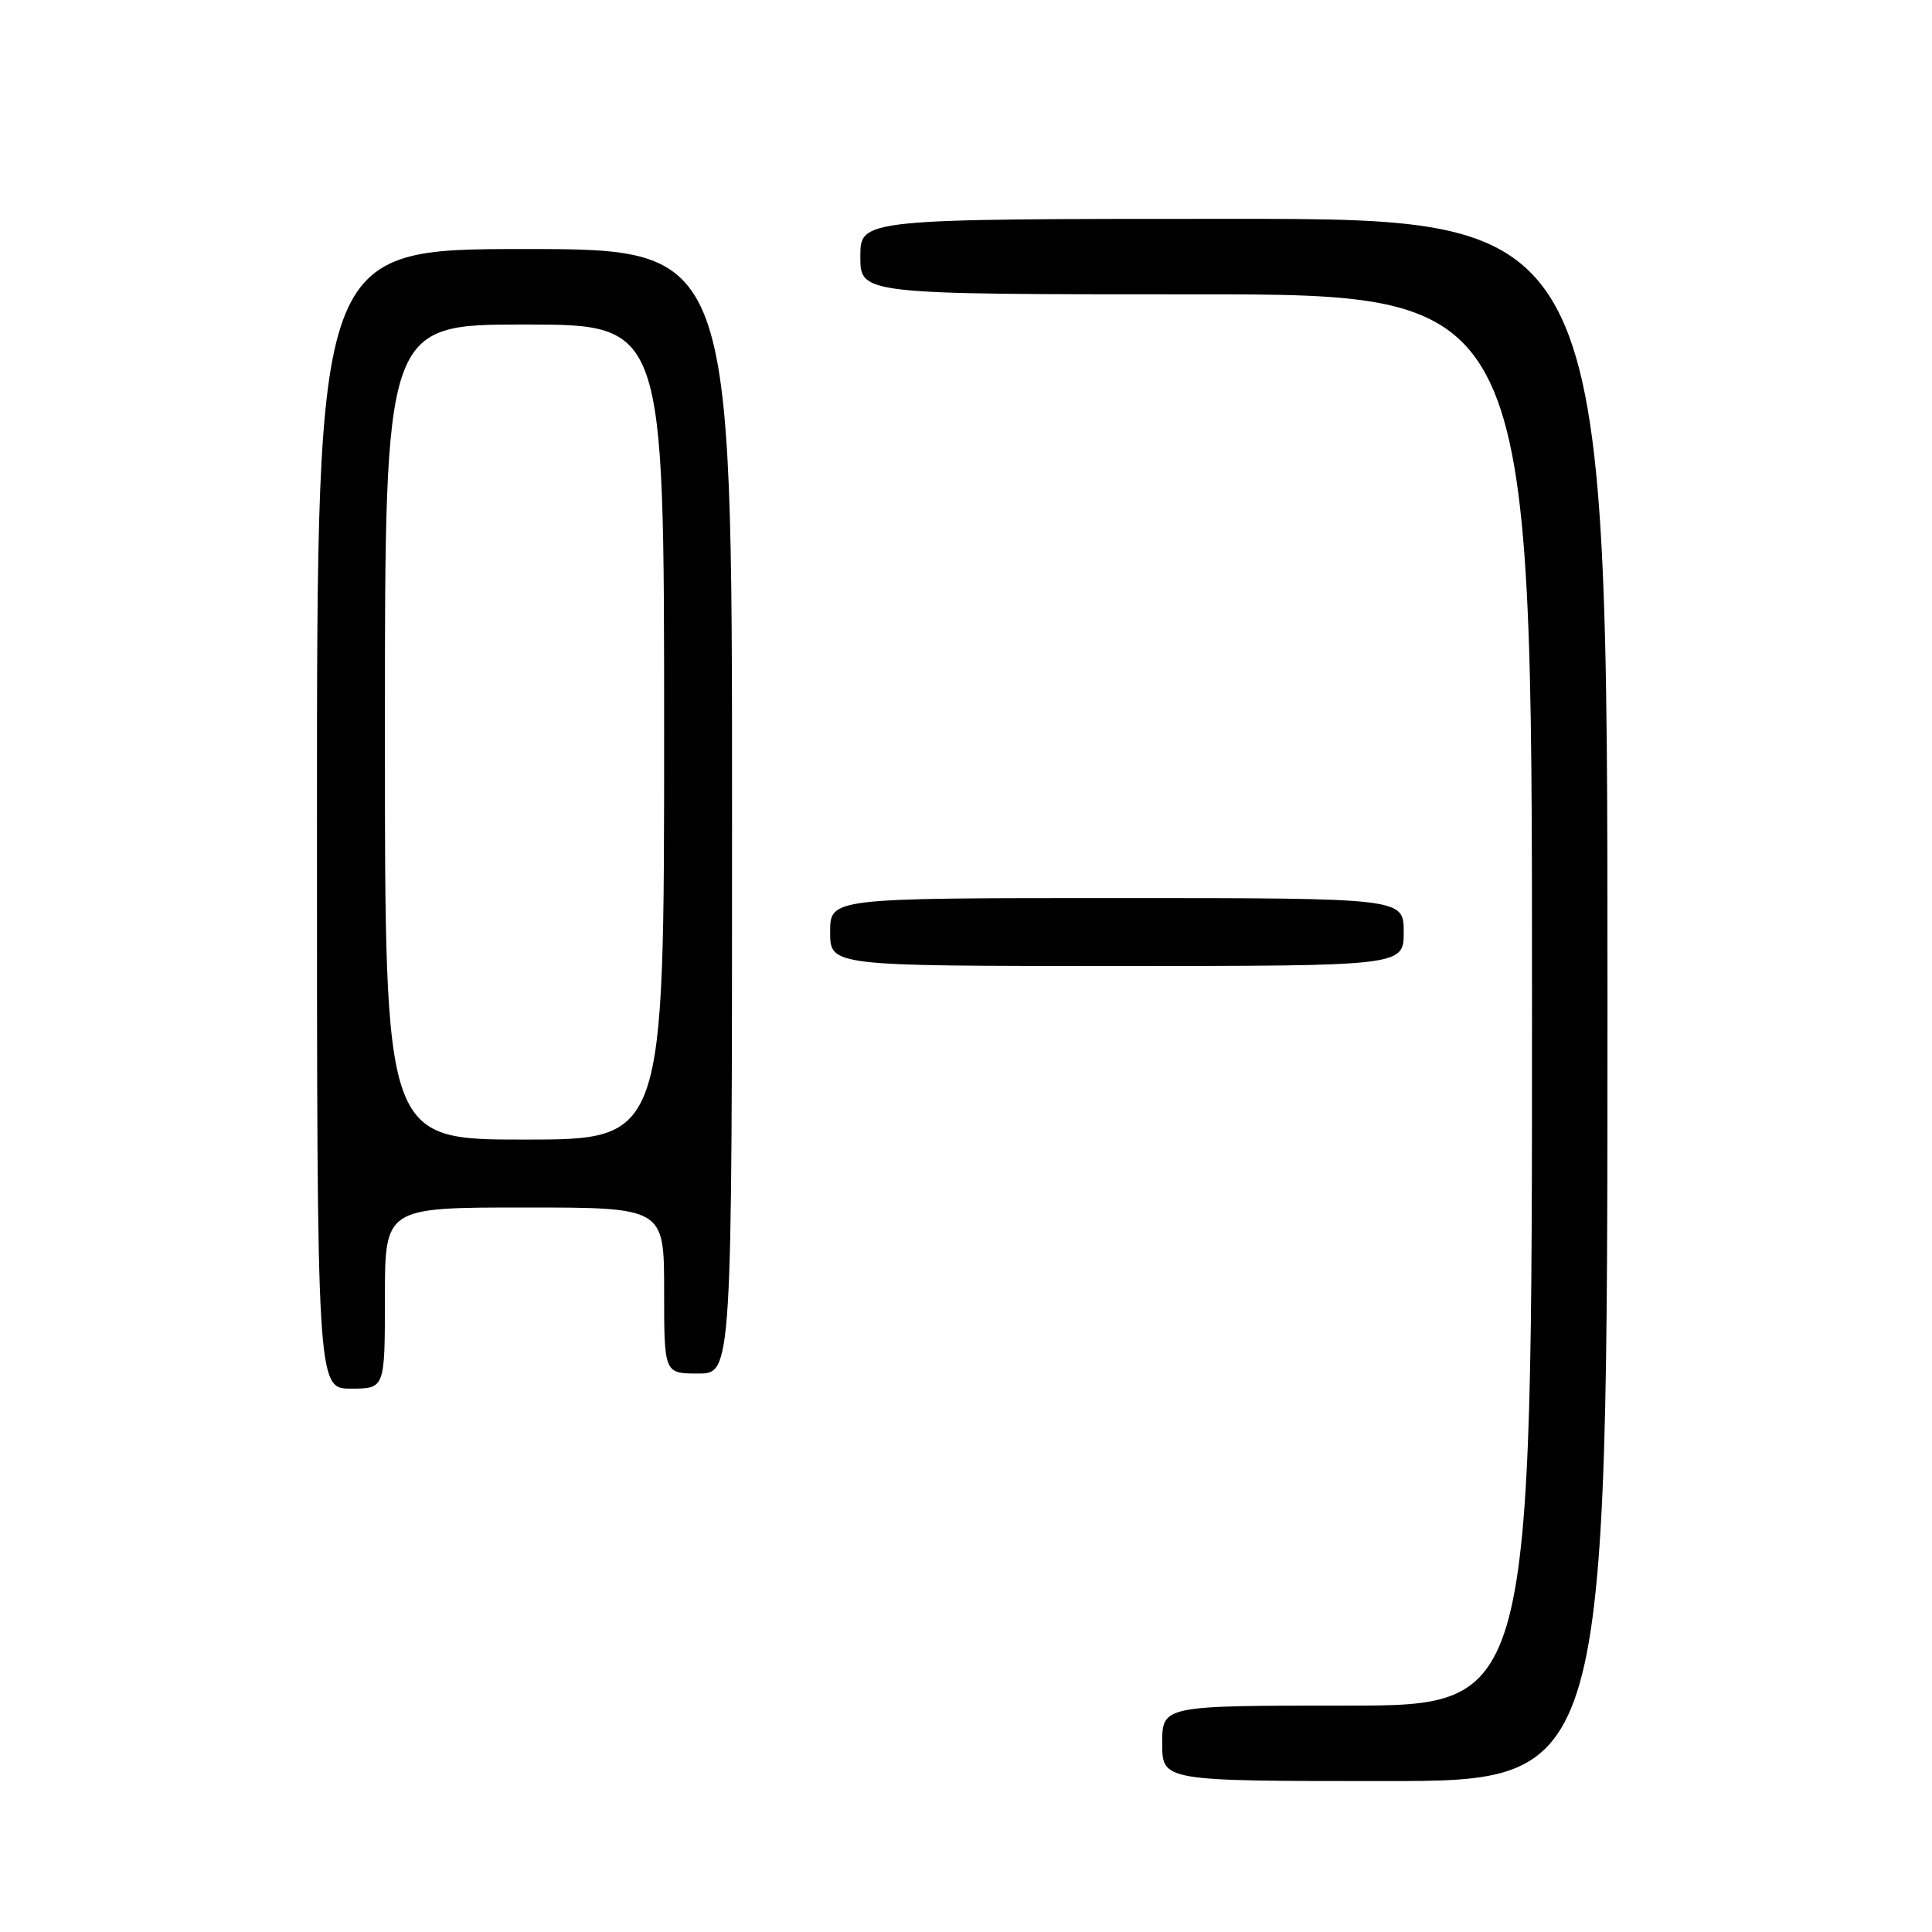 <?xml version="1.0" encoding="UTF-8" standalone="no"?>
<!DOCTYPE svg PUBLIC "-//W3C//DTD SVG 1.1//EN" "http://www.w3.org/Graphics/SVG/1.1/DTD/svg11.dtd" >
<svg xmlns="http://www.w3.org/2000/svg" xmlns:xlink="http://www.w3.org/1999/xlink" version="1.1" viewBox="0 0 256 256">
 <g >
 <path fill="currentColor"
d=" M 213.00 132.50 C 213.00 29.00 213.00 29.00 163.50 29.00 C 114.00 29.00 114.00 29.00 114.00 34.00 C 114.00 39.00 114.00 39.00 158.50 39.00 C 203.00 39.00 203.00 39.00 203.00 132.50 C 203.00 226.00 203.00 226.00 178.50 226.00 C 154.00 226.00 154.00 226.00 154.00 231.00 C 154.00 236.00 154.00 236.00 183.50 236.00 C 213.00 236.00 213.00 236.00 213.00 132.50 Z  M 51.00 172.00 C 51.00 160.00 51.00 160.00 69.50 160.00 C 88.00 160.00 88.00 160.00 88.00 171.00 C 88.00 182.00 88.00 182.00 92.50 182.00 C 97.00 182.00 97.00 182.00 97.00 107.50 C 97.00 33.00 97.00 33.00 69.50 33.00 C 42.00 33.00 42.00 33.00 42.00 108.50 C 42.00 184.00 42.00 184.00 46.50 184.00 C 51.00 184.00 51.00 184.00 51.00 172.00 Z  M 186.00 123.50 C 186.00 119.00 186.00 119.00 148.00 119.00 C 110.00 119.00 110.00 119.00 110.00 123.50 C 110.00 128.00 110.00 128.00 148.00 128.00 C 186.00 128.00 186.00 128.00 186.00 123.50 Z  M 51.00 97.00 C 51.00 43.00 51.00 43.00 69.50 43.00 C 88.00 43.00 88.00 43.00 88.00 97.00 C 88.00 151.00 88.00 151.00 69.50 151.00 C 51.00 151.00 51.00 151.00 51.00 97.00 Z "/>
</g>
</svg>